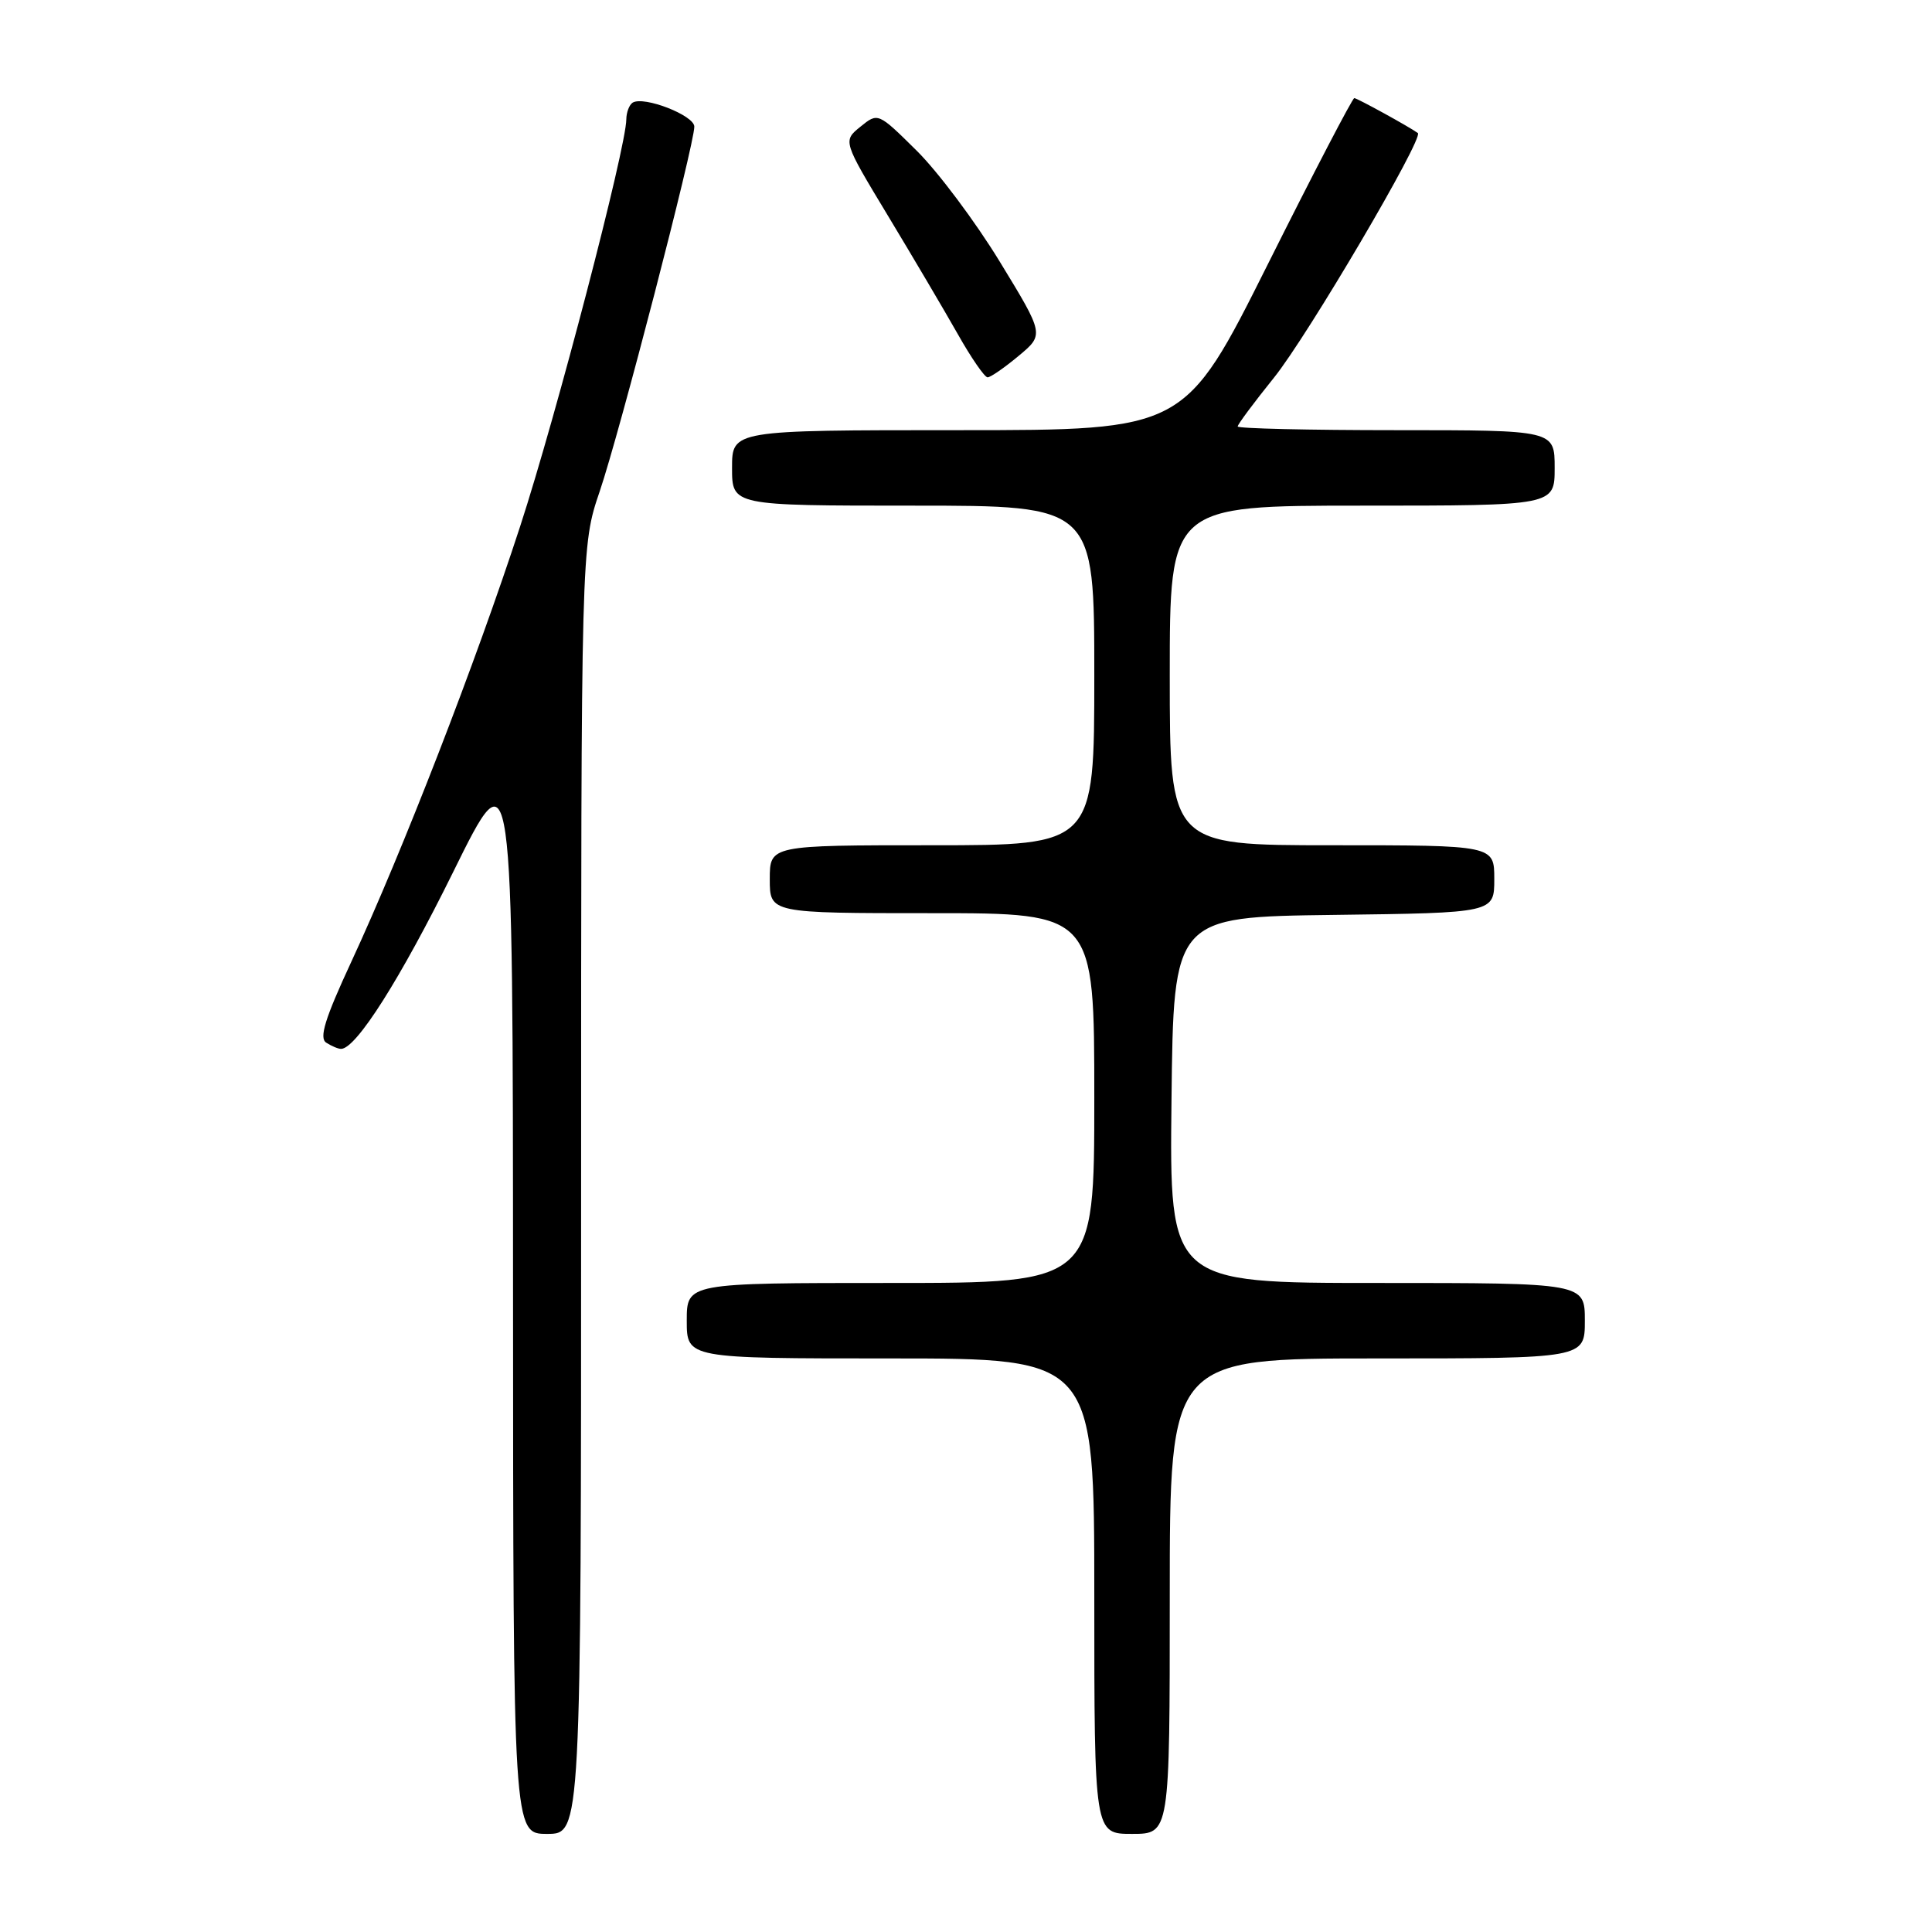 <?xml version="1.0" encoding="UTF-8" standalone="no"?>
<!DOCTYPE svg PUBLIC "-//W3C//DTD SVG 1.1//EN" "http://www.w3.org/Graphics/SVG/1.1/DTD/svg11.dtd" >
<svg xmlns="http://www.w3.org/2000/svg" xmlns:xlink="http://www.w3.org/1999/xlink" version="1.1" viewBox="0 0 256 256">
 <g >
 <path fill="currentColor"
d=" M 77.00 157.68 C 77.00 72.35 77.00 72.35 79.47 65.09 C 82.10 57.35 92.00 19.19 92.00 16.78 C 92.00 15.29 85.32 12.69 83.83 13.60 C 83.38 13.89 83.00 14.88 82.99 15.81 C 82.97 19.56 73.73 54.99 68.92 69.75 C 63.08 87.69 53.31 112.87 46.55 127.44 C 43.05 134.98 42.26 137.55 43.23 138.16 C 43.93 138.61 44.80 138.98 45.18 138.98 C 47.15 139.03 53.05 129.73 60.07 115.50 C 67.96 99.50 67.96 99.50 67.98 171.25 C 68.00 243.00 68.00 243.00 72.50 243.00 C 77.00 243.00 77.00 243.00 77.00 157.68 Z  M 155.00 211.50 C 155.00 180.00 155.00 180.00 182.50 180.00 C 210.00 180.00 210.00 180.00 210.00 175.00 C 210.00 170.00 210.00 170.00 182.48 170.00 C 154.96 170.00 154.96 170.00 155.23 145.75 C 155.50 121.50 155.50 121.50 176.75 121.23 C 198.00 120.96 198.00 120.96 198.00 116.48 C 198.00 112.00 198.00 112.00 176.50 112.00 C 155.00 112.00 155.00 112.00 155.00 89.50 C 155.00 67.00 155.00 67.00 180.50 67.00 C 206.00 67.00 206.00 67.00 206.00 62.00 C 206.00 57.00 206.00 57.00 185.00 57.00 C 173.45 57.00 164.00 56.78 164.00 56.51 C 164.00 56.23 166.17 53.32 168.81 50.04 C 173.26 44.52 188.71 18.25 187.87 17.63 C 186.77 16.82 179.82 13.00 179.45 13.00 C 179.21 13.00 174.05 22.90 168.00 35.00 C 156.99 57.00 156.99 57.00 127.00 57.00 C 97.00 57.00 97.00 57.00 97.00 62.00 C 97.00 67.00 97.00 67.00 121.00 67.00 C 145.00 67.00 145.00 67.00 145.00 89.50 C 145.00 112.00 145.00 112.00 123.50 112.00 C 102.00 112.00 102.00 112.00 102.00 116.50 C 102.00 121.00 102.00 121.00 123.50 121.00 C 145.00 121.00 145.00 121.00 145.00 145.50 C 145.00 170.00 145.00 170.00 118.00 170.00 C 91.00 170.00 91.00 170.00 91.00 175.00 C 91.00 180.00 91.00 180.00 118.00 180.00 C 145.00 180.00 145.00 180.00 145.00 211.50 C 145.00 243.00 145.00 243.00 150.00 243.00 C 155.00 243.00 155.00 243.00 155.00 211.50 Z  M 134.97 47.16 C 138.37 44.33 138.37 44.33 132.48 34.68 C 129.24 29.37 124.28 22.75 121.46 19.96 C 116.34 14.90 116.34 14.90 114.01 16.79 C 111.68 18.68 111.68 18.68 117.66 28.59 C 120.95 34.04 125.11 41.09 126.90 44.25 C 128.68 47.41 130.47 50.00 130.86 50.00 C 131.25 50.00 133.10 48.72 134.97 47.16 Z "/>
</g>
</svg>
